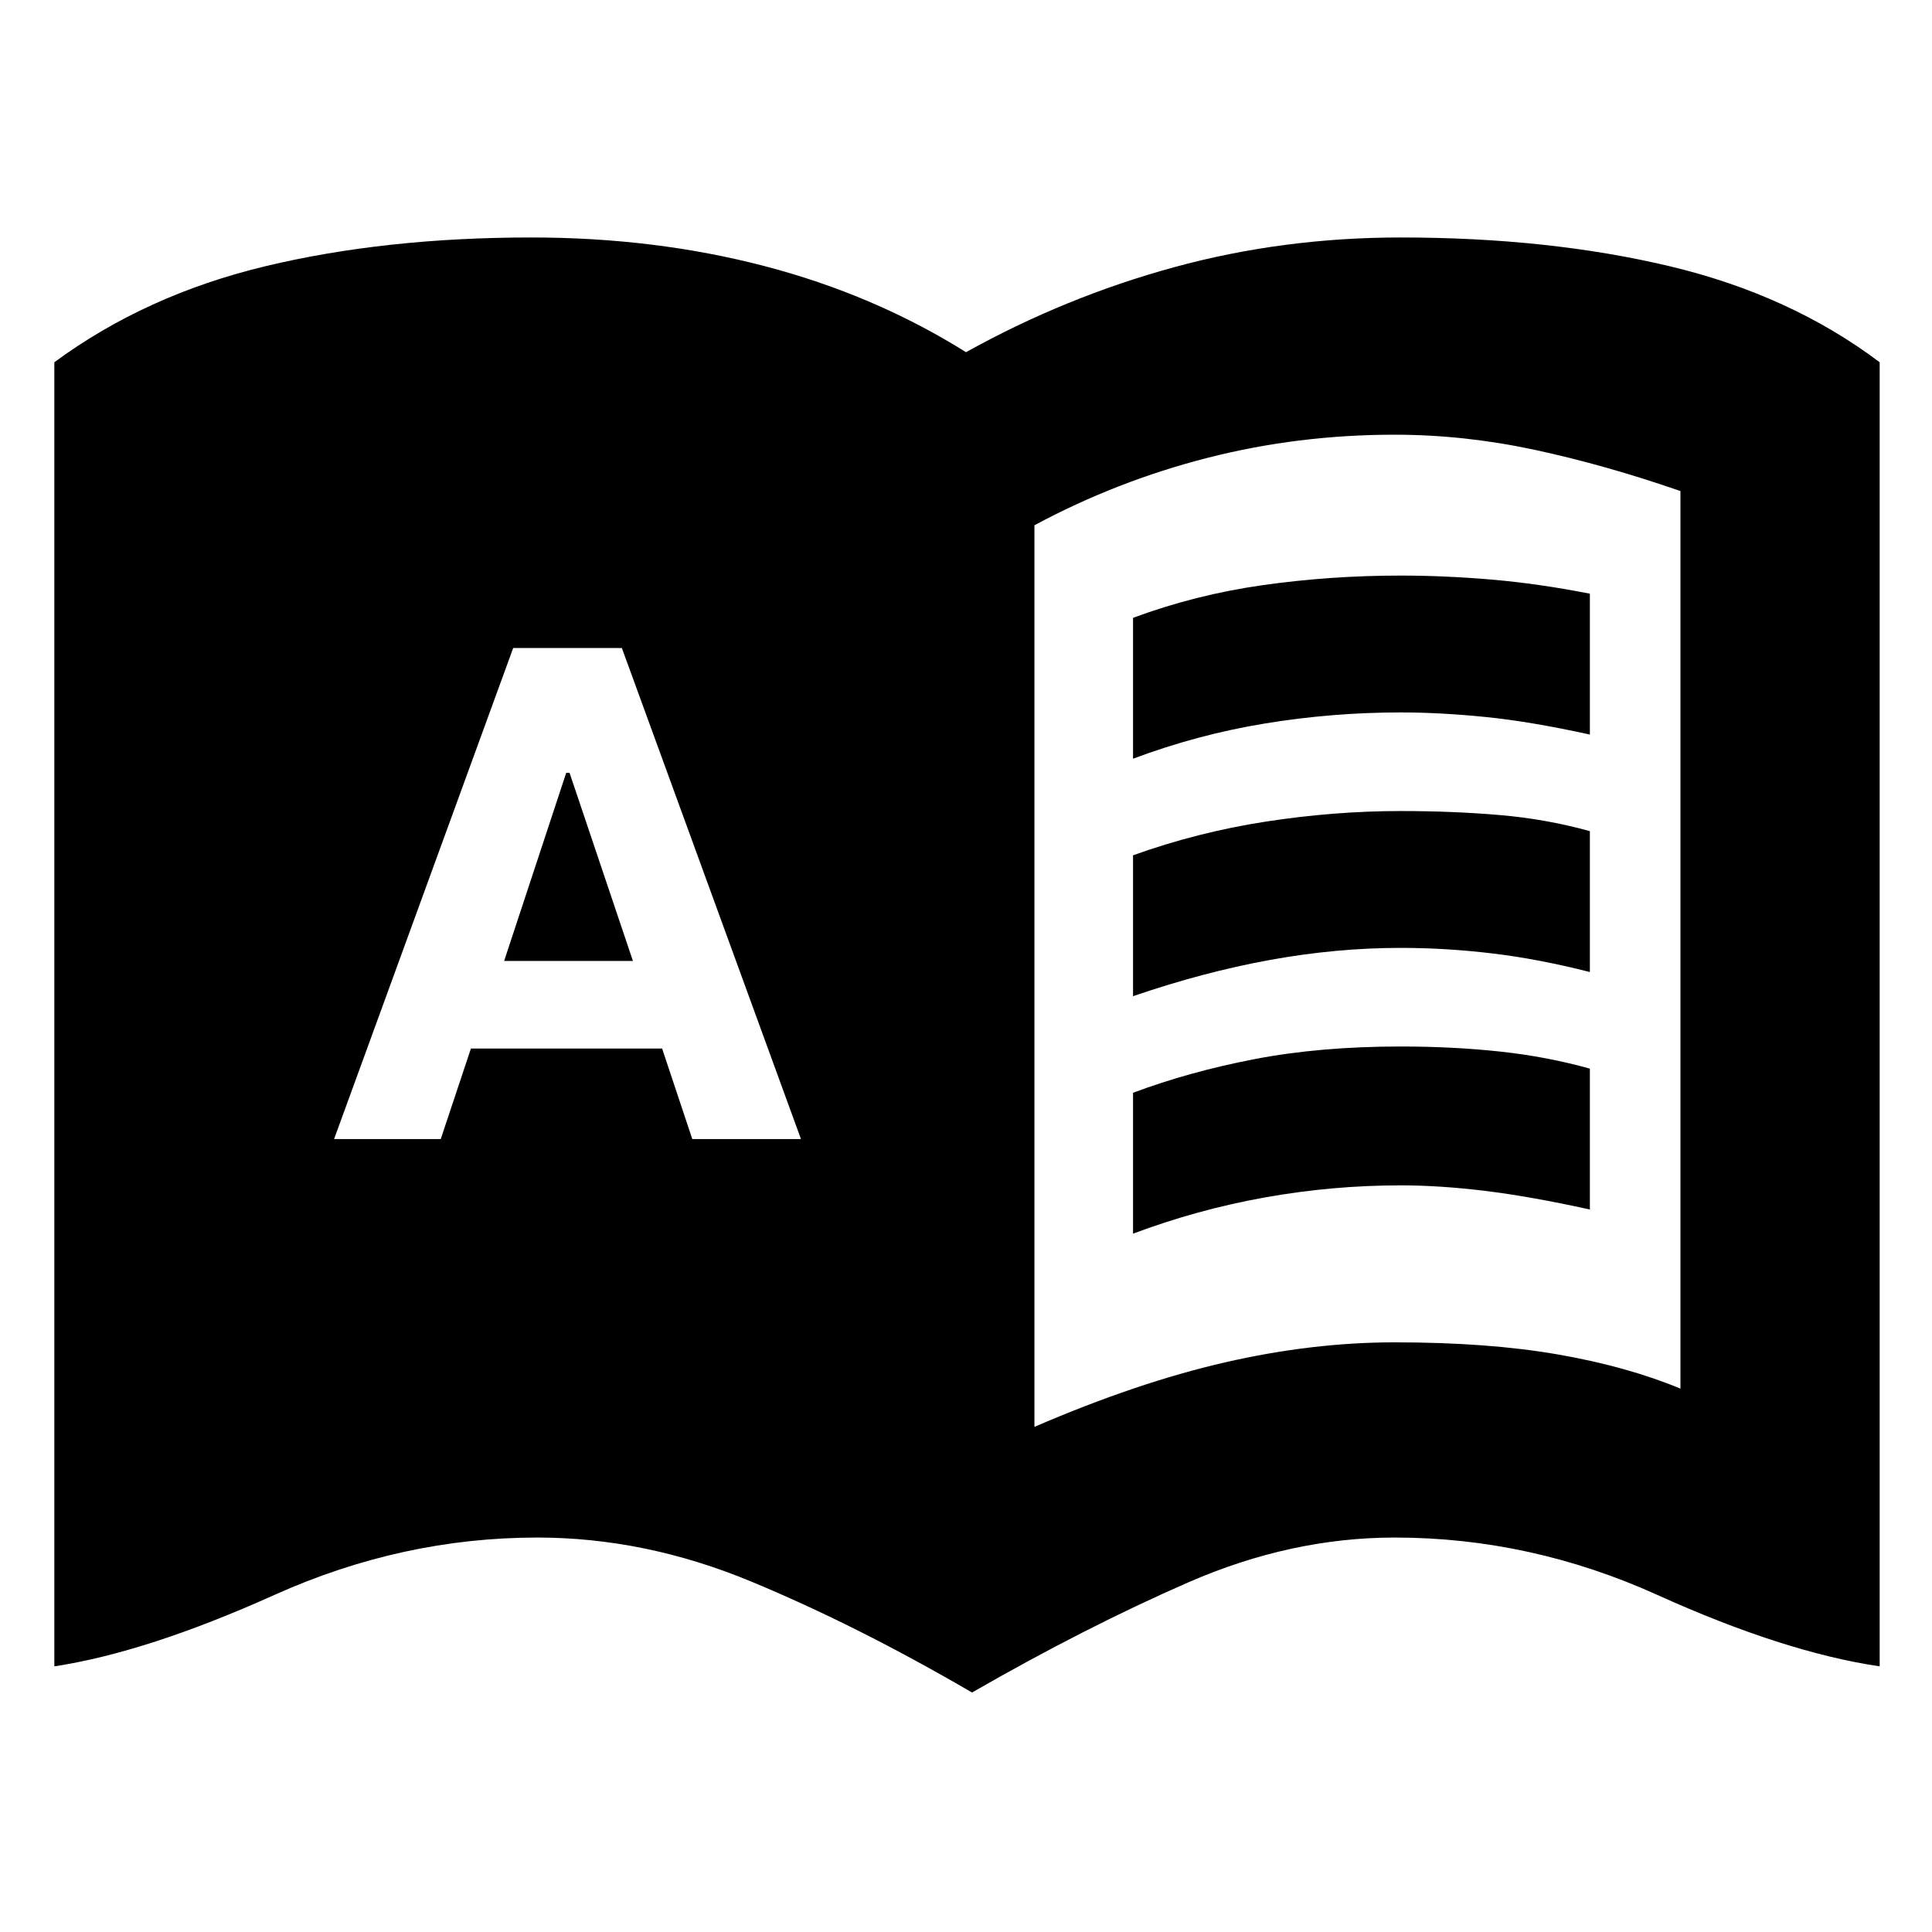 <svg xmlns="http://www.w3.org/2000/svg" height="20" viewBox="0 -960 960 960" width="20"><path d="M166-394h53l15-45h95l15 45h54l-89-244h-54l-89 244Zm84.5-88.5 30.85-93.5H283l31.5 93.5h-64ZM514-251q51-22 94.5-32t84.5-10q46.5 0 81 6t61 17v-446q-37.5-13-72.5-20.5T693-744q-48 0-93 11.5T514-699v448Zm-31 132q-57.5-33.5-110-55.25T267-196q-67.222 0-130.611 28.5Q73-139 27-132v-648q45.5-33.5 105-47.75T264-842q61.5 0 116 14.25T480-785q49.5-27.5 103.5-42.25T696-842q73.5 0 133.5 14.25T934-780v648q-47.5-7-110.5-35.5T693-196q-51.5 0-102.5 22.25T483-119Zm80-464v-70q31-11.5 64.5-16.25T696-674q22 0 45.25 2t48.75 7v70q-29.5-6.5-52-8.75T696-606q-34 0-67.5 5.5T563-583Zm0 236v-70q28-10.5 60.5-16.75T696-440q26 0 49.25 2.5T790-429v70q-29.5-6.5-52-9.25T696-371q-34 0-67.5 6T563-347Zm0-118v-70q32-11.5 66-16.75t67-5.25q26 0 49.25 2t44.75 8v70q-25.5-6.5-48.5-9.25T696-489q-32 0-65 6t-68 18Z"/></svg>